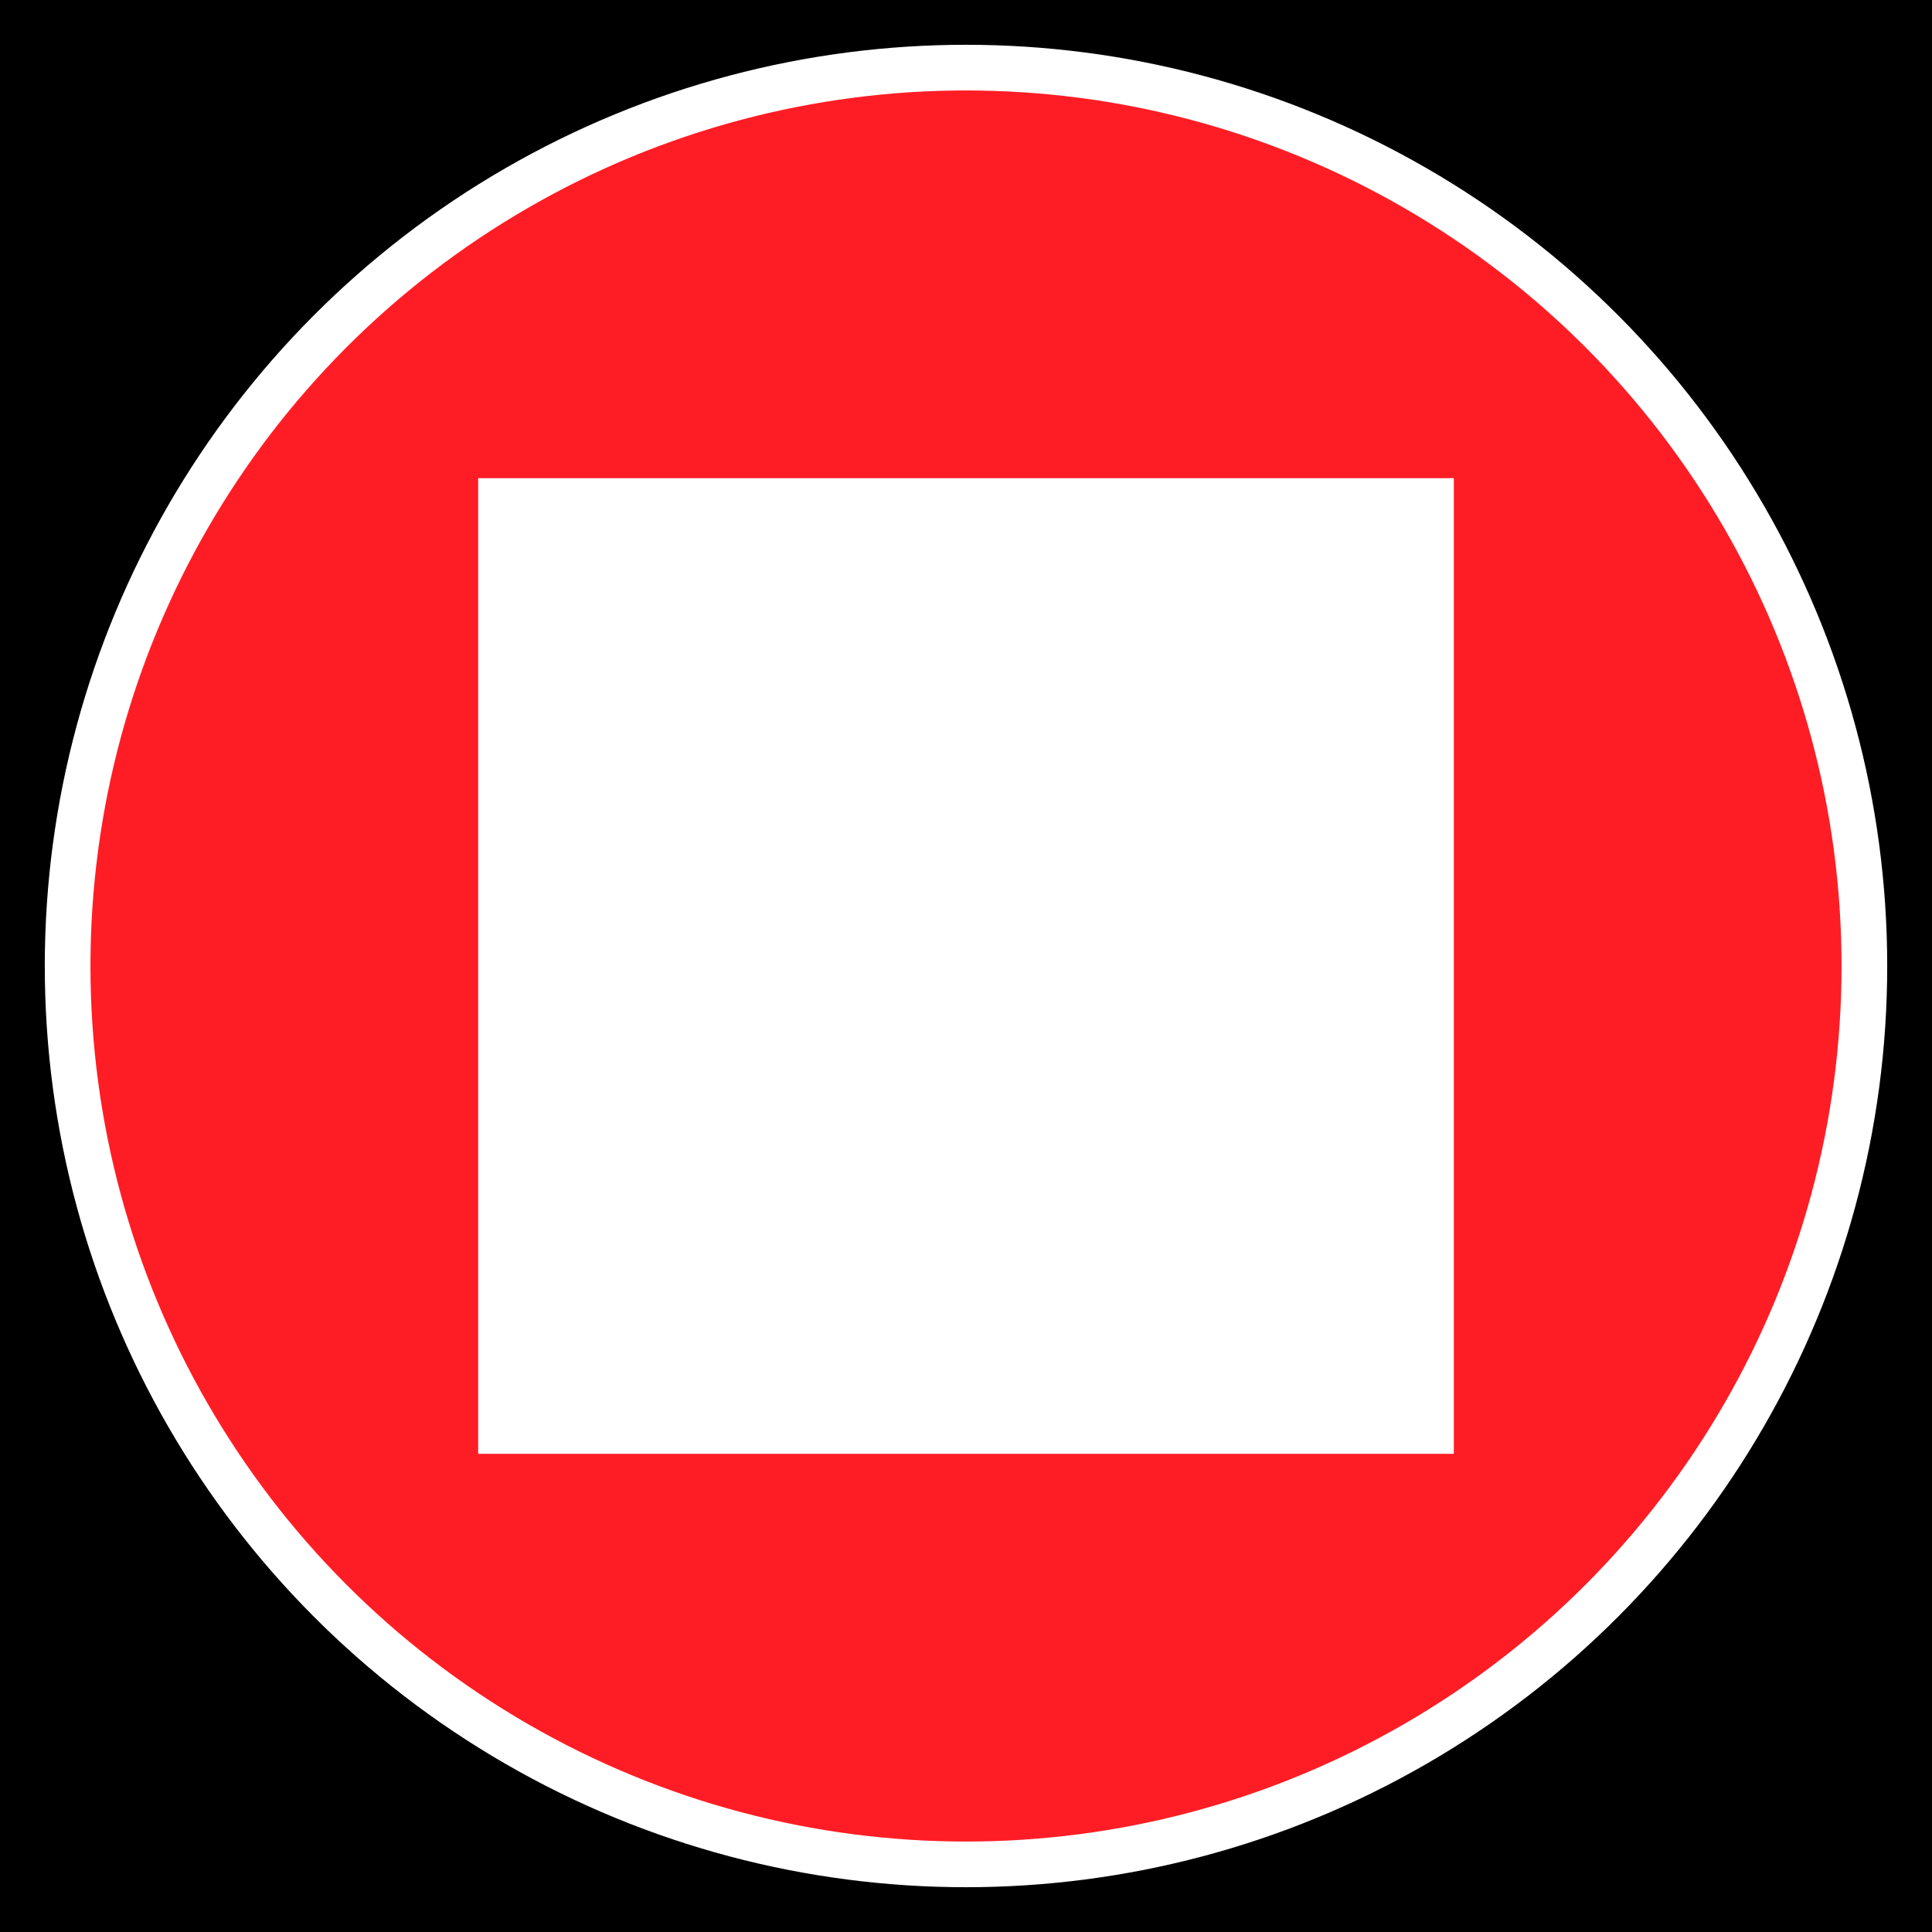 <?xml version="1.0" encoding="utf-8"?>
<!-- Generator: Adobe Illustrator 16.0.4, SVG Export Plug-In . SVG Version: 6.00 Build 0)  -->
<!DOCTYPE svg PUBLIC "-//W3C//DTD SVG 1.1//EN" "http://www.w3.org/Graphics/SVG/1.1/DTD/svg11.dtd">
<svg version="1.1" id="Layer_1" xmlns="http://www.w3.org/2000/svg" xmlns:xlink="http://www.w3.org/1999/xlink" x="0px" y="0px"
	 width="50px" height="50px" viewBox="0 0 50 50" enable-background="new 0 0 50 50" xml:space="preserve">
<g>
	<rect width="50" height="50"/>
	<circle fill="#FF1D25" stroke="#FFFFFF" stroke-width="1.182" stroke-miterlimit="10" cx="25" cy="25" r="23.25"/>
	<rect x="12.375" y="12.375" fill="#FFFFFF" width="25.25" height="25.25"/>
</g>
</svg>
